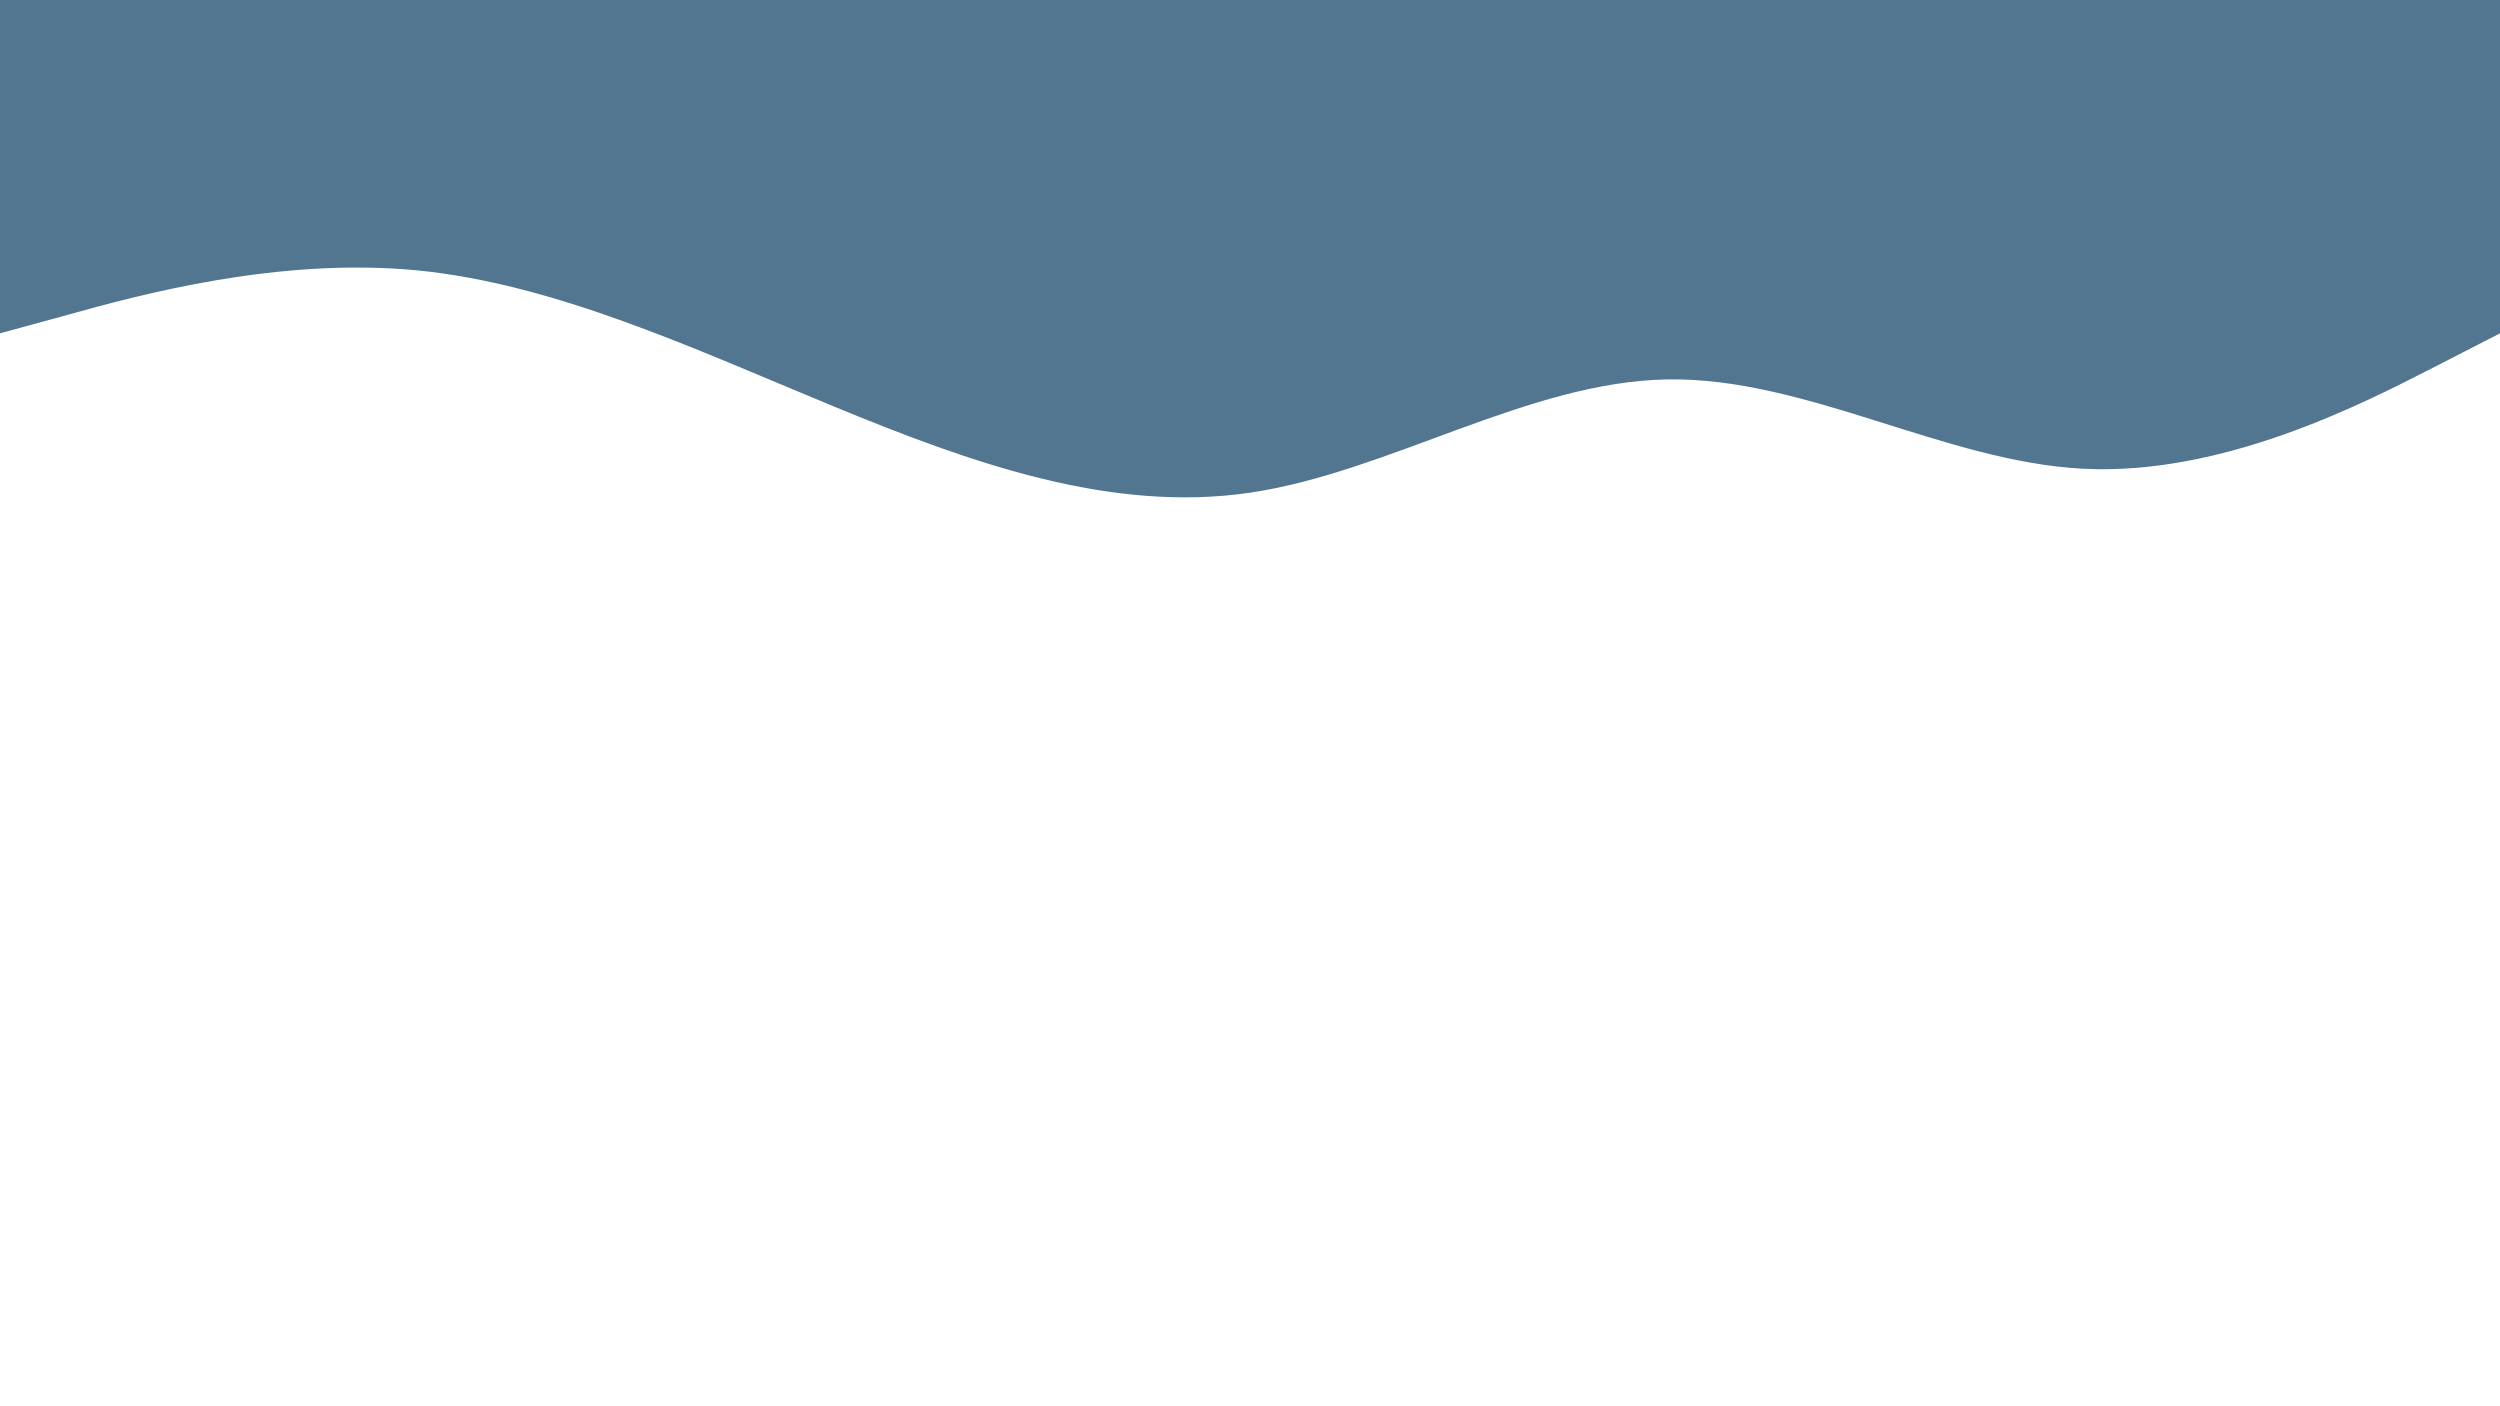 <svg id="visual" viewBox="0 0 960 540" width="960" height="540" xmlns="http://www.w3.org/2000/svg" xmlns:xlink="http://www.w3.org/1999/xlink" version="1.1"><path d="M0 128L26.7 120.7C53.3 113.3 106.7 98.7 160 103.8C213.3 109 266.7 134 320 156C373.3 178 426.7 197 480 189.2C533.3 181.3 586.7 146.7 640 145.7C693.3 144.7 746.7 177.3 800 180C853.3 182.7 906.7 155.3 933.3 141.7L960 128L960 0L933.3 0C906.7 0 853.3 0 800 0C746.7 0 693.3 0 640 0C586.7 0 533.3 0 480 0C426.7 0 373.3 0 320 0C266.7 0 213.3 0 160 0C106.7 0 53.3 0 26.7 0L0 0Z" fill="#52768F" stroke-linecap="round" stroke-linejoin="miter"></path></svg>